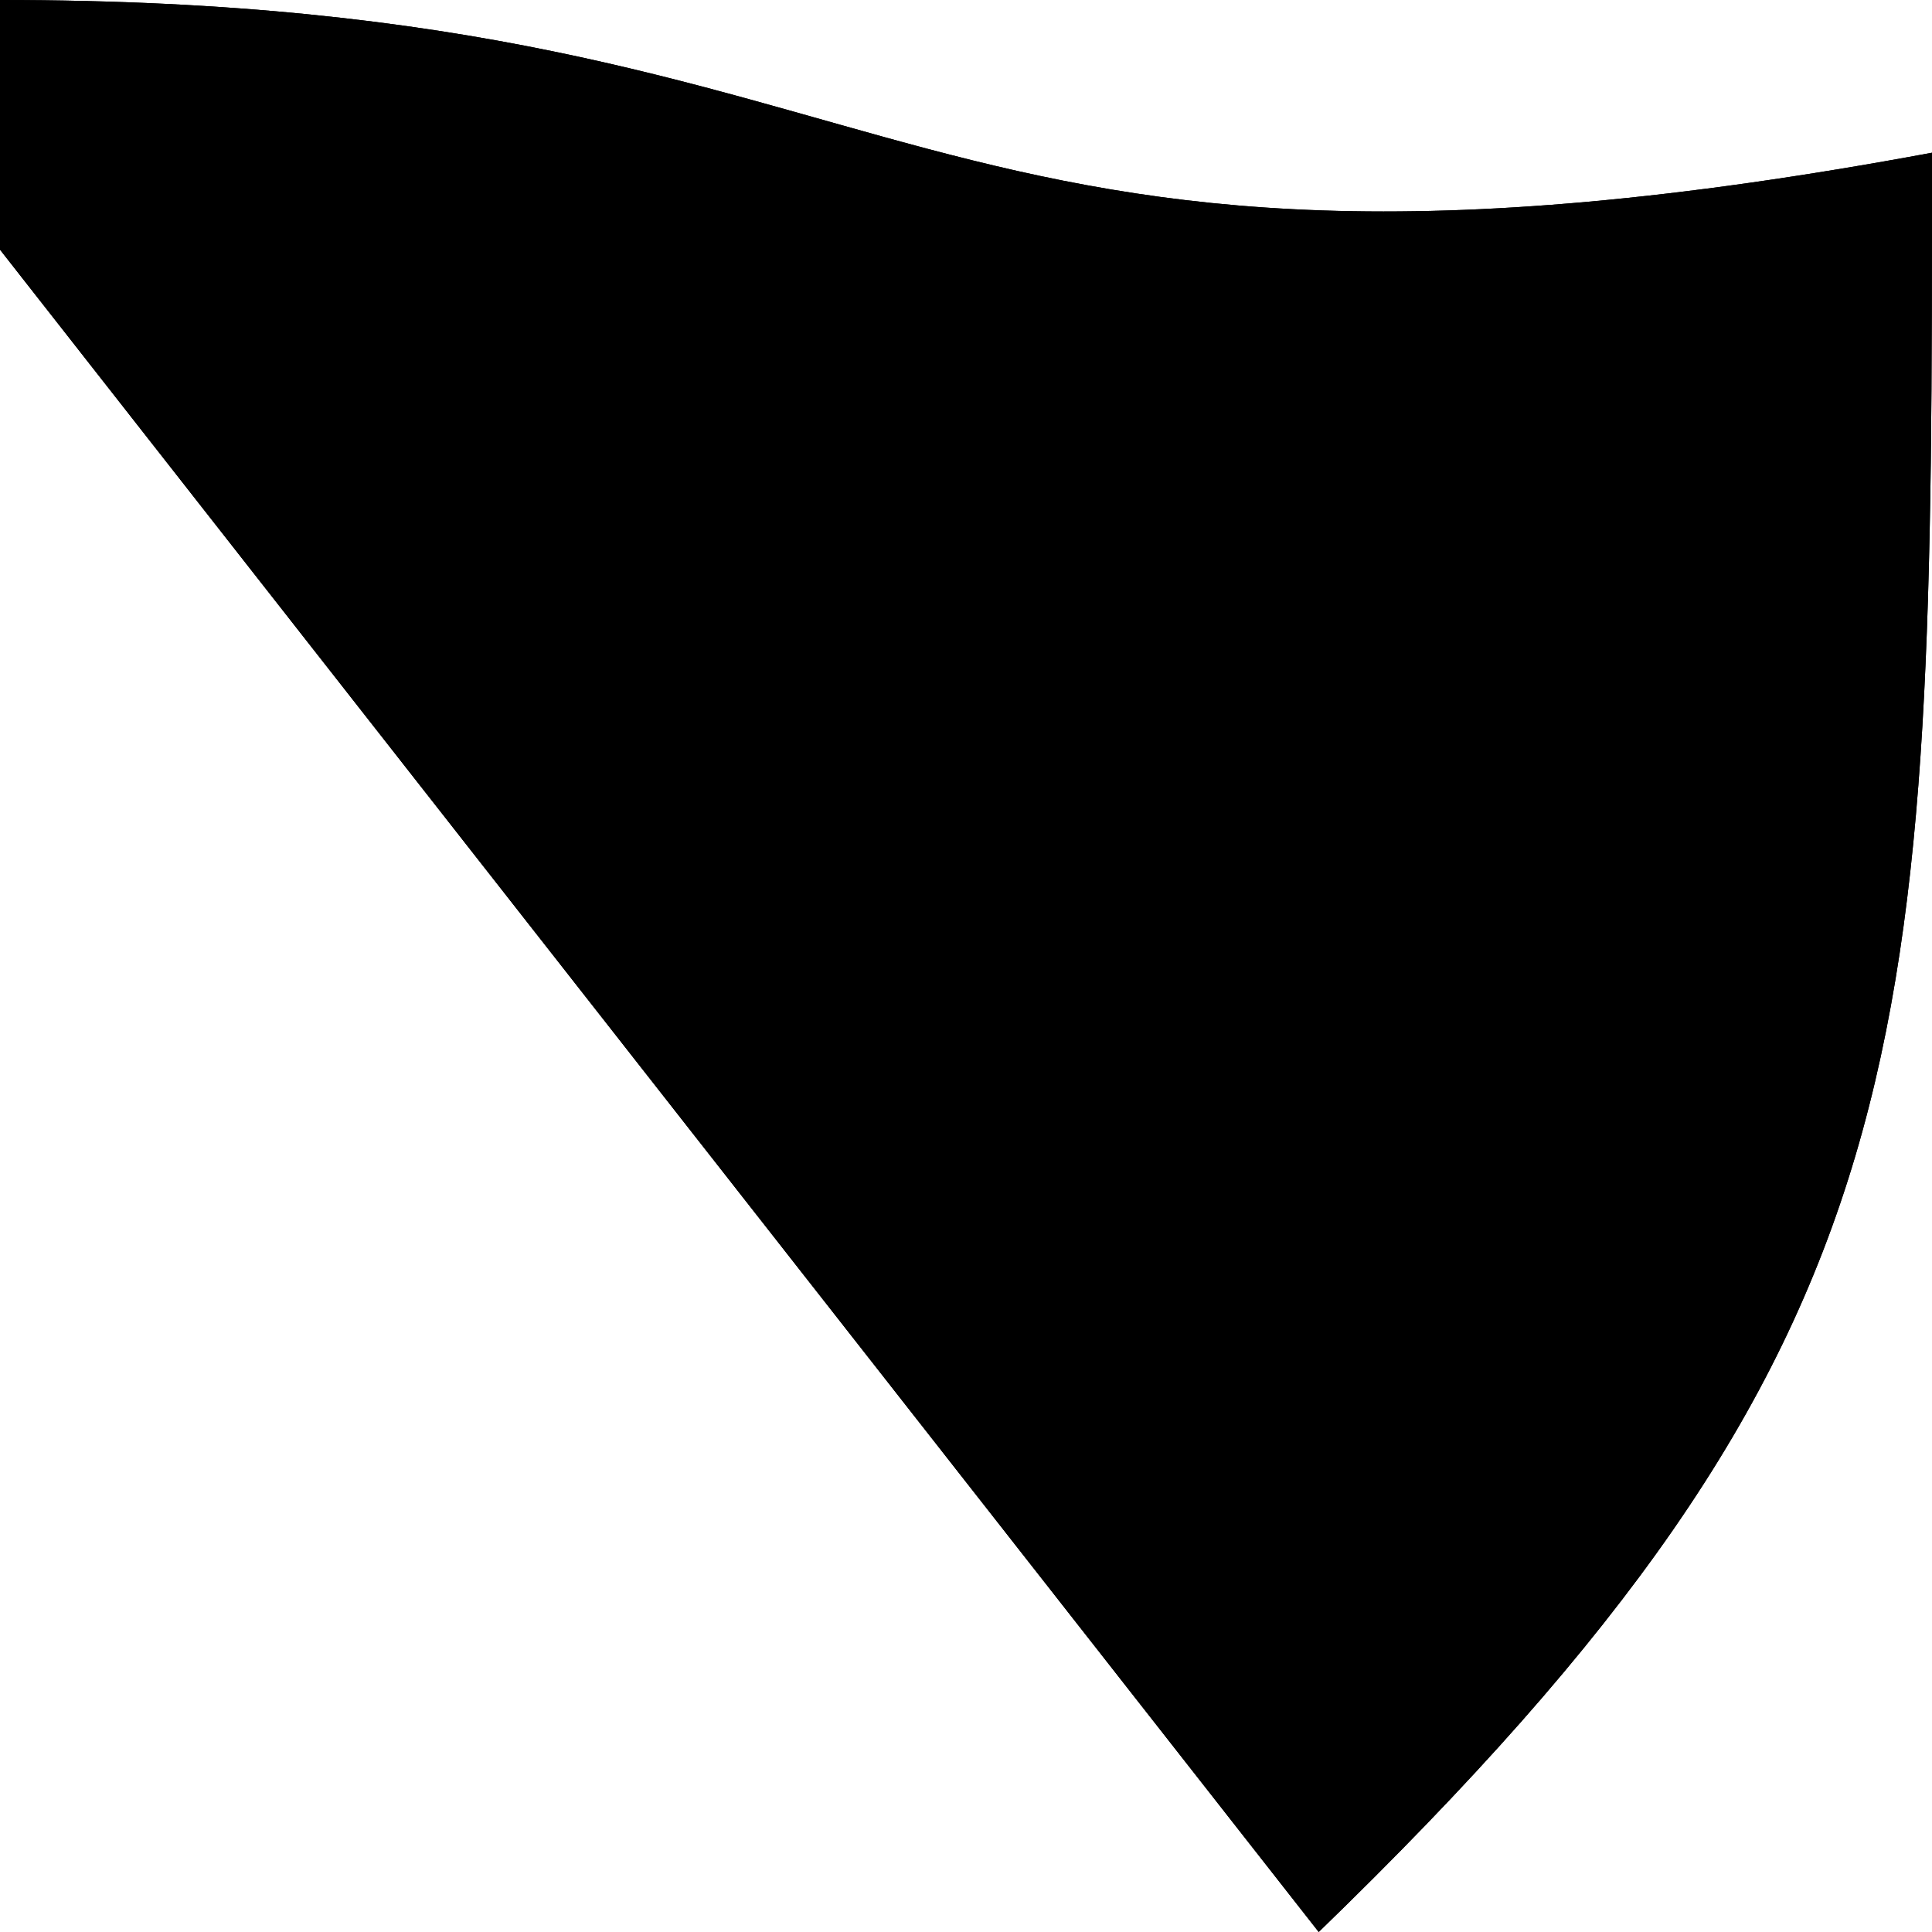 <svg width="400" height="400" viewBox="0 0 400 400" fill="none" xmlns="http://www.w3.org/2000/svg">
<path d="M-3.05176e-05 0C194.5 0 184.44 71.669 400 31.619C400 217.315 400 277.039 273.024 400L-3.05176e-05 51.694V0Z" fill="url(#paint0_radial-trov)"/>
<path d="M-3.05176e-05 0C194.5 0 184.44 71.669 400 31.619C400 217.315 400 277.039 273.024 400L-3.05176e-05 51.694V0Z" fill="url(#paint1_radial-trov)"/>
<ellipse cx="272.235" cy="164.808" rx="54.5" ry="80" transform="rotate(-14 272.235 164.808)" fill="url(#paint2_linear-trov)" fill-opacity="0.9"/>
<defs>
<radialGradient id="paint0_radial-trov" cx="0" cy="0" r="1" gradientUnits="userSpaceOnUse" gradientTransform="translate(400) rotate(131.709) scale(344.93)">
<stop stopColor="#8E8988" stopOpacity="0.25"/>
<stop offset="1" stopColor="#F2EEEE" stopOpacity="0.85"/>
</radialGradient>
<radialGradient id="paint1_radial-trov" cx="0" cy="0" r="1" gradientUnits="userSpaceOnUse" gradientTransform="translate(400) rotate(131.709) scale(344.93)">
<stop stopColor="#8E8988" stopOpacity="0.25"/>
<stop offset="1" stopColor="#F2EEEE" stopOpacity="0.85"/>
</radialGradient>
<linearGradient id="paint2_linear-trov" x1="319.354" y1="129.861" x2="219.578" y2="172.489" gradientUnits="userSpaceOnUse">
<stop stopColor="#67C48E"/>
<stop offset="1" stopColor="#67C48E" stopOpacity="0.75"/>
</linearGradient>
</defs>
</svg>

